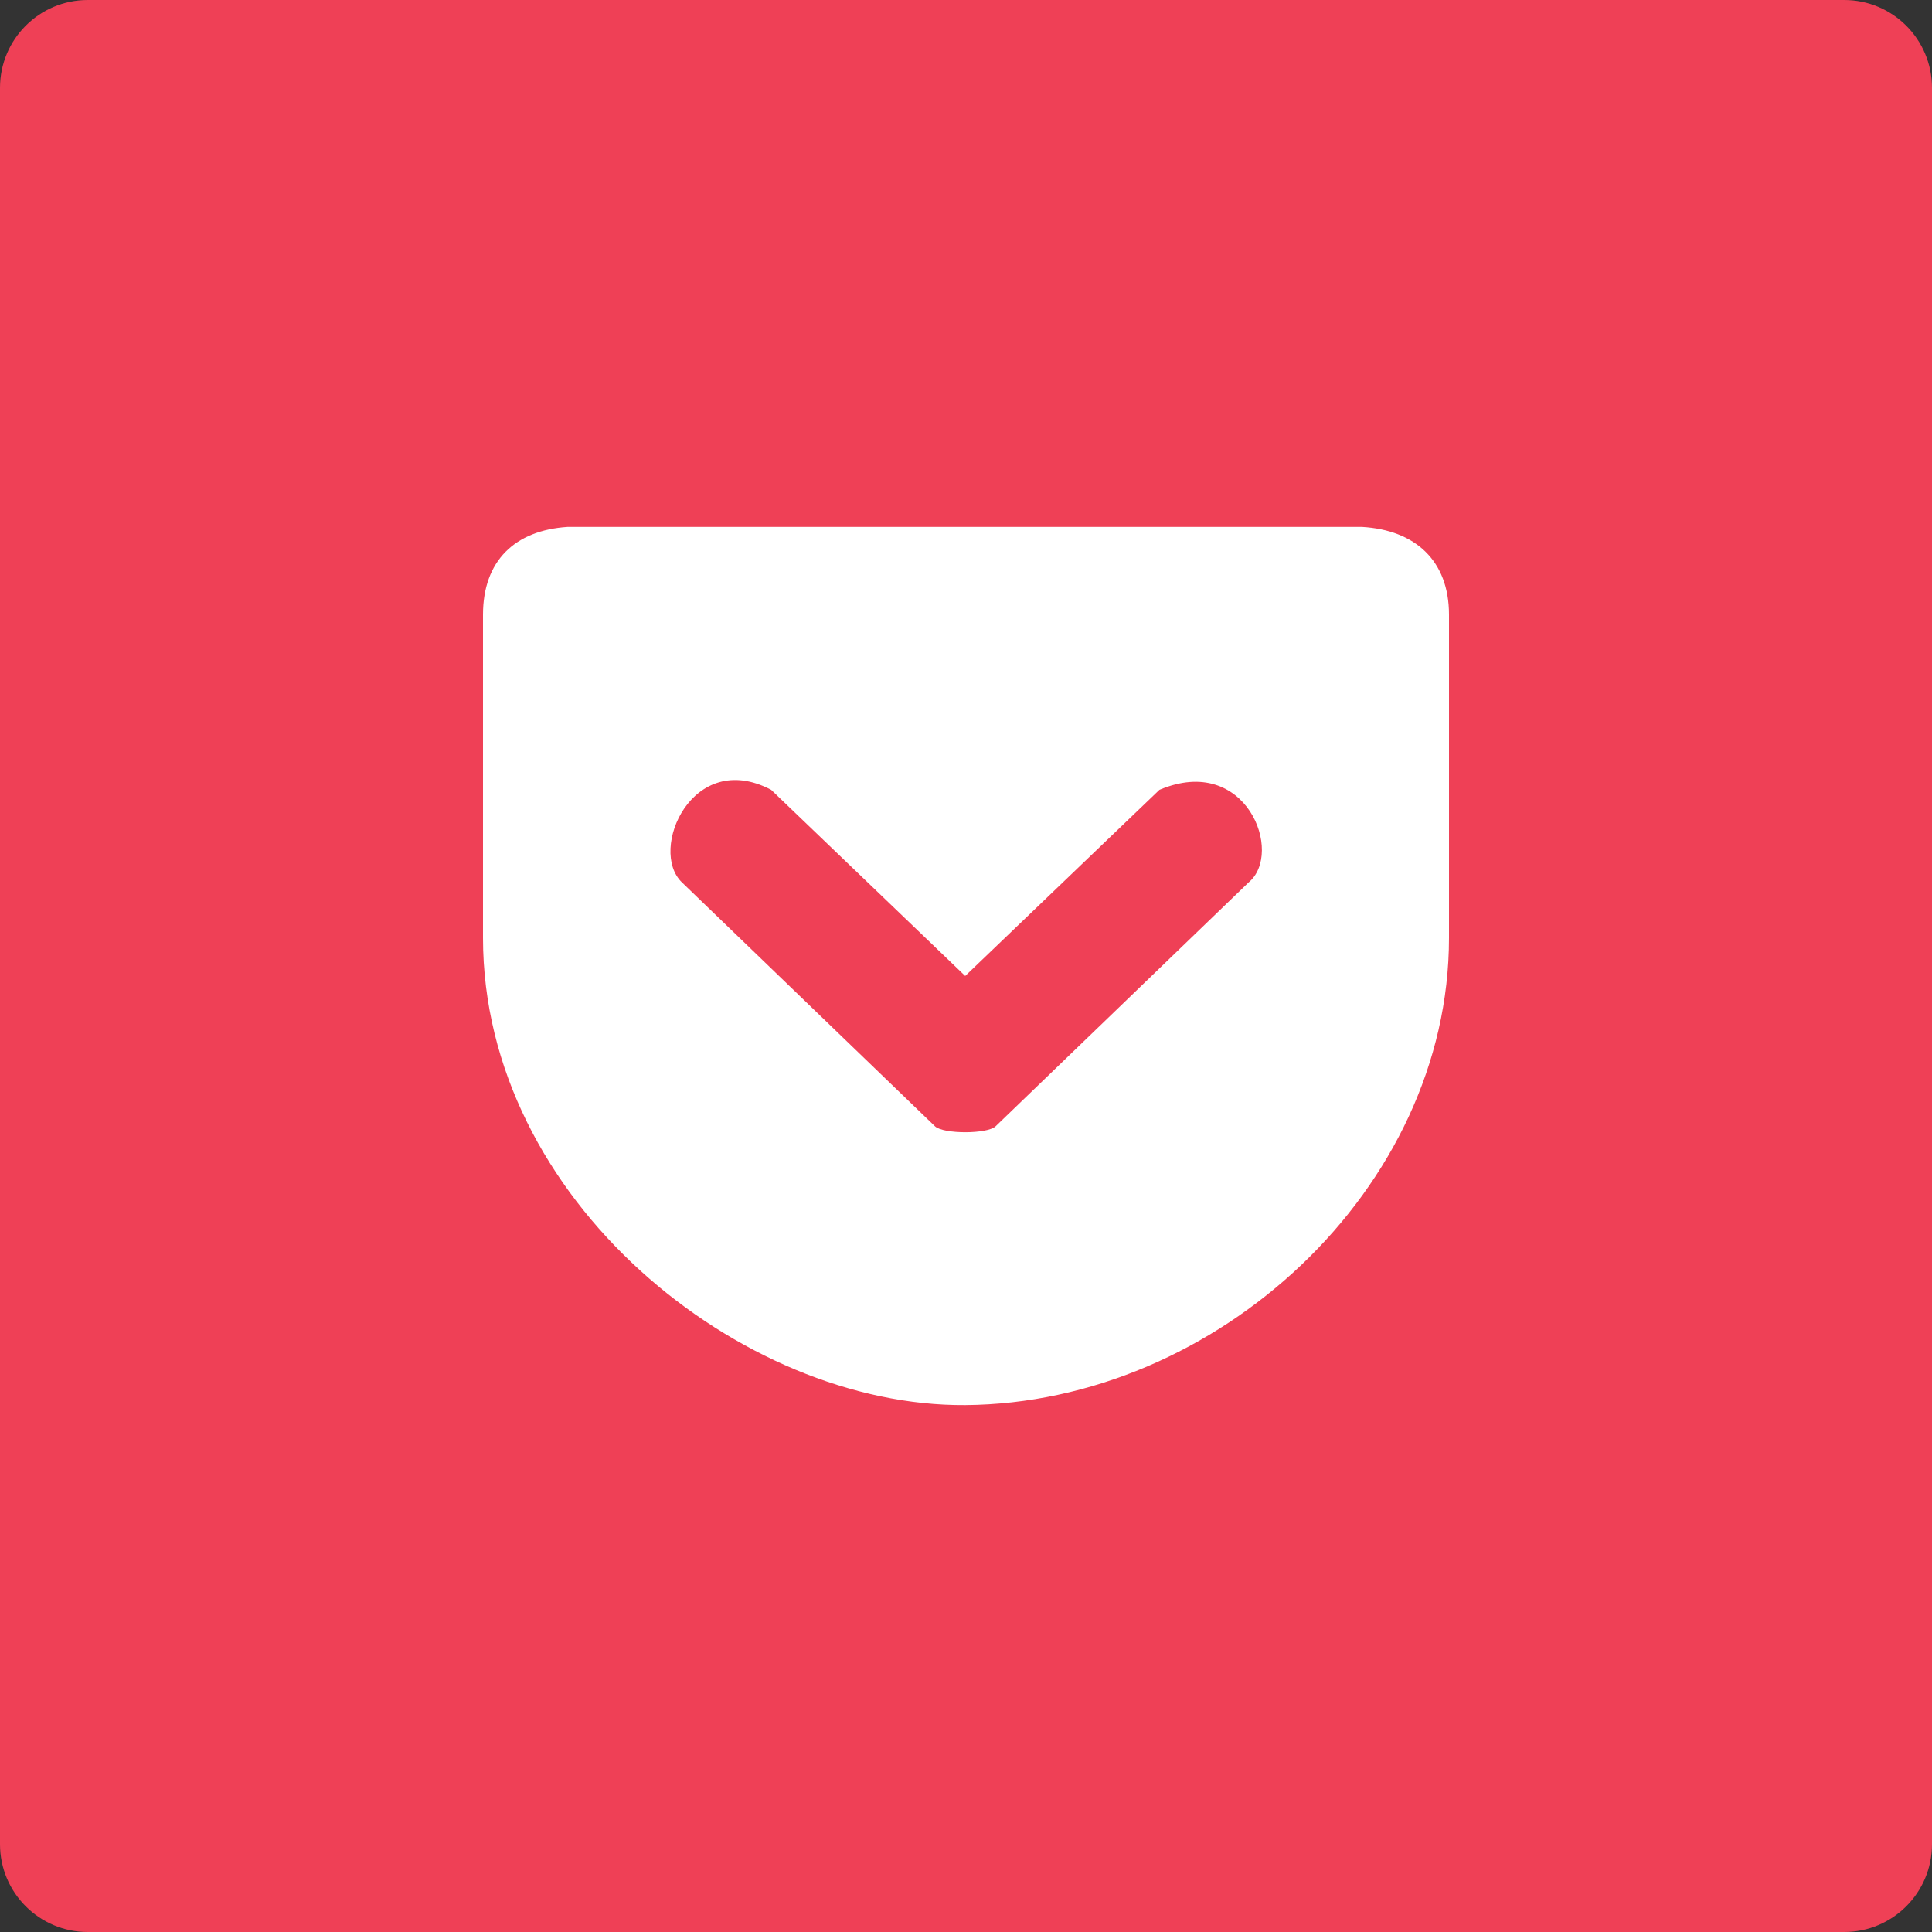<?xml version="1.0" encoding="UTF-8"?>
<svg width="44px" height="44px" viewBox="0 0 44 44" version="1.1" xmlns="http://www.w3.org/2000/svg" xmlns:xlink="http://www.w3.org/1999/xlink">
    <rect x="0" y="0" width="44" height="44" fill="#333333" stroke="none"/>
    <!-- Generator: Sketch 49.3 (51167) - http://www.bohemiancoding.com/sketch -->
    <title>pocket</title>
    <desc>Created with Sketch.</desc>
    <defs></defs>
    <g id="✒️-blog" stroke="none" stroke-width="1" fill="none" fill-rule="evenodd">
        <g id="article" transform="translate(-832, -3472)">
            <g id="newsletter" transform="translate(448, 3420)">
                <g id="info" transform="translate(24, 20)">
                    <g id="pocket" transform="translate(360, 32)">
                        <path d="M2,0 L42,0 C43.105,-2.02906125e-16 44,0.895 44,2 L44,42 C44,43.105 43.105,44 42,44 L2,44 C0.895,44 1.3527075e-16,43.105 0,42 L0,2 C-1.3527075e-16,0.895 0.895,2.02906125e-16 2,0 Z" id="input-bg" fill="#EF4056"></path>
                        <g transform="translate(11, 12)" fill="#FFFFFF" fill-rule="nonzero" id="Shape">
                            <path d="M1.924,2.83456456e-15 C0.726,0.079 0,0.77 0,1.999 L0,9.36 C0,15.338 5.888,20.037 10.982,20 C16.709,19.958 22,15.074 22,9.36 L22,1.999 C22,0.765 21.228,0.07 20.02,0 L1.924,2.83456456e-15 Z M6.563,5.988 L10.982,10.227 L15.405,5.988 C17.384,5.148 18.248,7.43 17.435,8.098 L11.675,13.65 C11.487,13.831 10.481,13.831 10.293,13.65 L4.533,8.098 C3.757,7.361 4.767,5.042 6.563,5.988 Z"></path>
                        </g>
                    </g>
                </g>
            </g>
        </g>
    </g>
</svg>